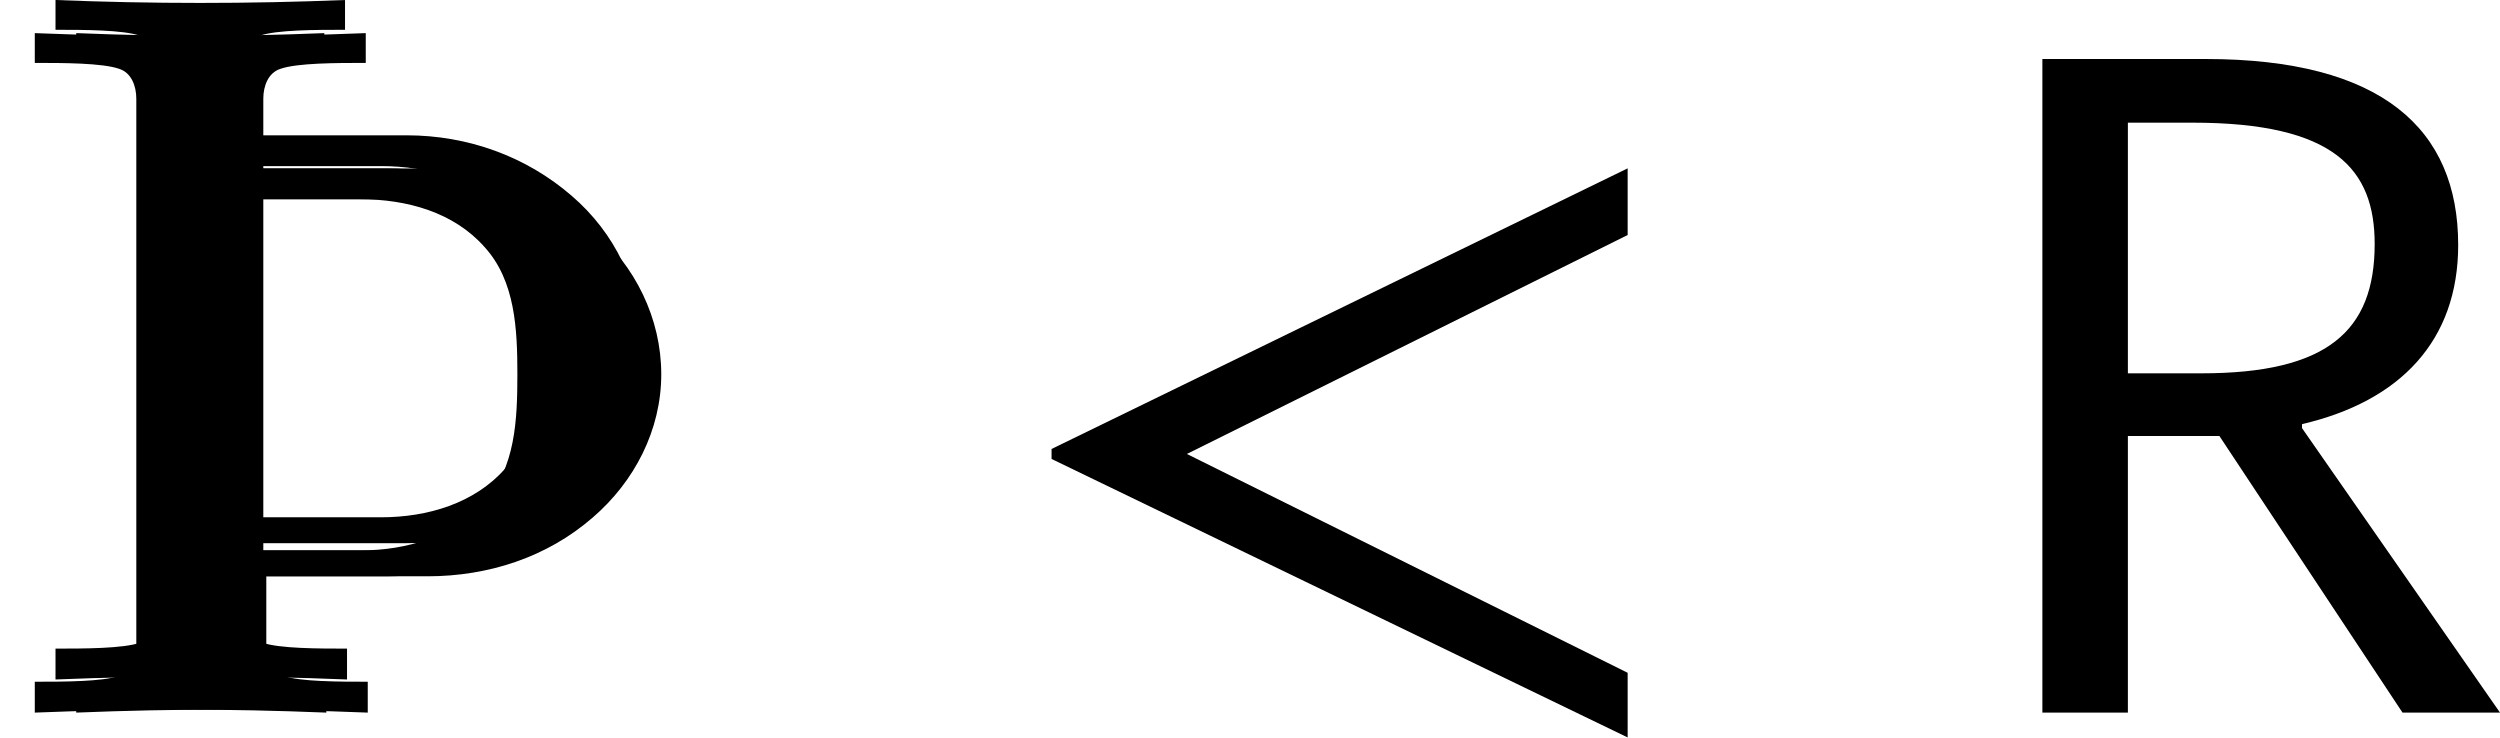 <?xml version='1.0' encoding='UTF-8'?>
<!-- This file was generated by dvisvgm 2.9.1 -->
<svg version='1.1' xmlns='http://www.w3.org/2000/svg' xmlns:xlink='http://www.w3.org/1999/xlink' width='30.041pt' height='8.863pt' viewBox='19.108 315.731 30.041 8.863'>
<defs>
<use id='g4-82' xlink:href='#g3-82' transform='scale(1.5)'/>
<path id='g3-82' d='M.59-5.236V0H1.275V-2.216H2.008L3.475 0H4.256L2.67-2.279V-2.311C3.459-2.495 3.921-2.981 3.921-3.746C3.921-4.678 3.308-5.236 1.897-5.236H.59ZM1.275-2.718V-4.726H1.793C2.933-4.726 3.252-4.352 3.252-3.754C3.252-3.053 2.869-2.718 1.865-2.718H1.275Z'/>
<path id='g18-60' d='M5.069 .199V-.319L1.538-2.072L5.069-3.826V-4.36L.454-2.112V-2.032L5.069 .199Z'/>
<use id='g19-60' xlink:href='#g18-60' transform='scale(1.5)'/>
<path id='g14-106' d='M1.638-.801C1.638-.646 1.578-.49 1.435-.442C1.231-.371 .753-.371 .418-.371V0C1.59-.048 2.75-.048 3.921 0V-.371C3.587-.371 3.108-.371 2.905-.442C2.762-.49 2.702-.646 2.702-.801V-1.638H4.639C5.368-1.638 6.073-1.865 6.623-2.343C7.125-2.774 7.448-3.395 7.448-4.065S7.137-5.368 6.623-5.81C6.073-6.288 5.368-6.539 4.639-6.539H2.666V-7.376C2.666-7.532 2.726-7.687 2.869-7.735C3.072-7.807 3.551-7.807 3.897-7.807V-8.165C2.738-8.118 1.578-8.118 .418-8.165V-7.807C.753-7.807 1.231-7.807 1.435-7.735C1.578-7.687 1.638-7.532 1.638-7.376V-.801ZM4.328-6.169C4.89-6.169 5.452-6.013 5.822-5.595C6.193-5.189 6.217-4.603 6.217-4.065C6.217-3.515 6.193-2.941 5.822-2.534C5.452-2.116 4.89-1.949 4.328-1.949H2.666V-6.169H4.328Z'/>
</defs>
<g id='page1'>
<use x='19.108' y='324.294' xlink:href='#g14-106'/>
<use x='19.357' y='323.896' xlink:href='#g14-106'/>
<use x='19.606' y='324.294' xlink:href='#g14-106'/>
<use x='31.063' y='324.294' xlink:href='#g19-60'/>
<use x='42.765' y='324.294' xlink:href='#g4-82'/>
</g>
</svg>